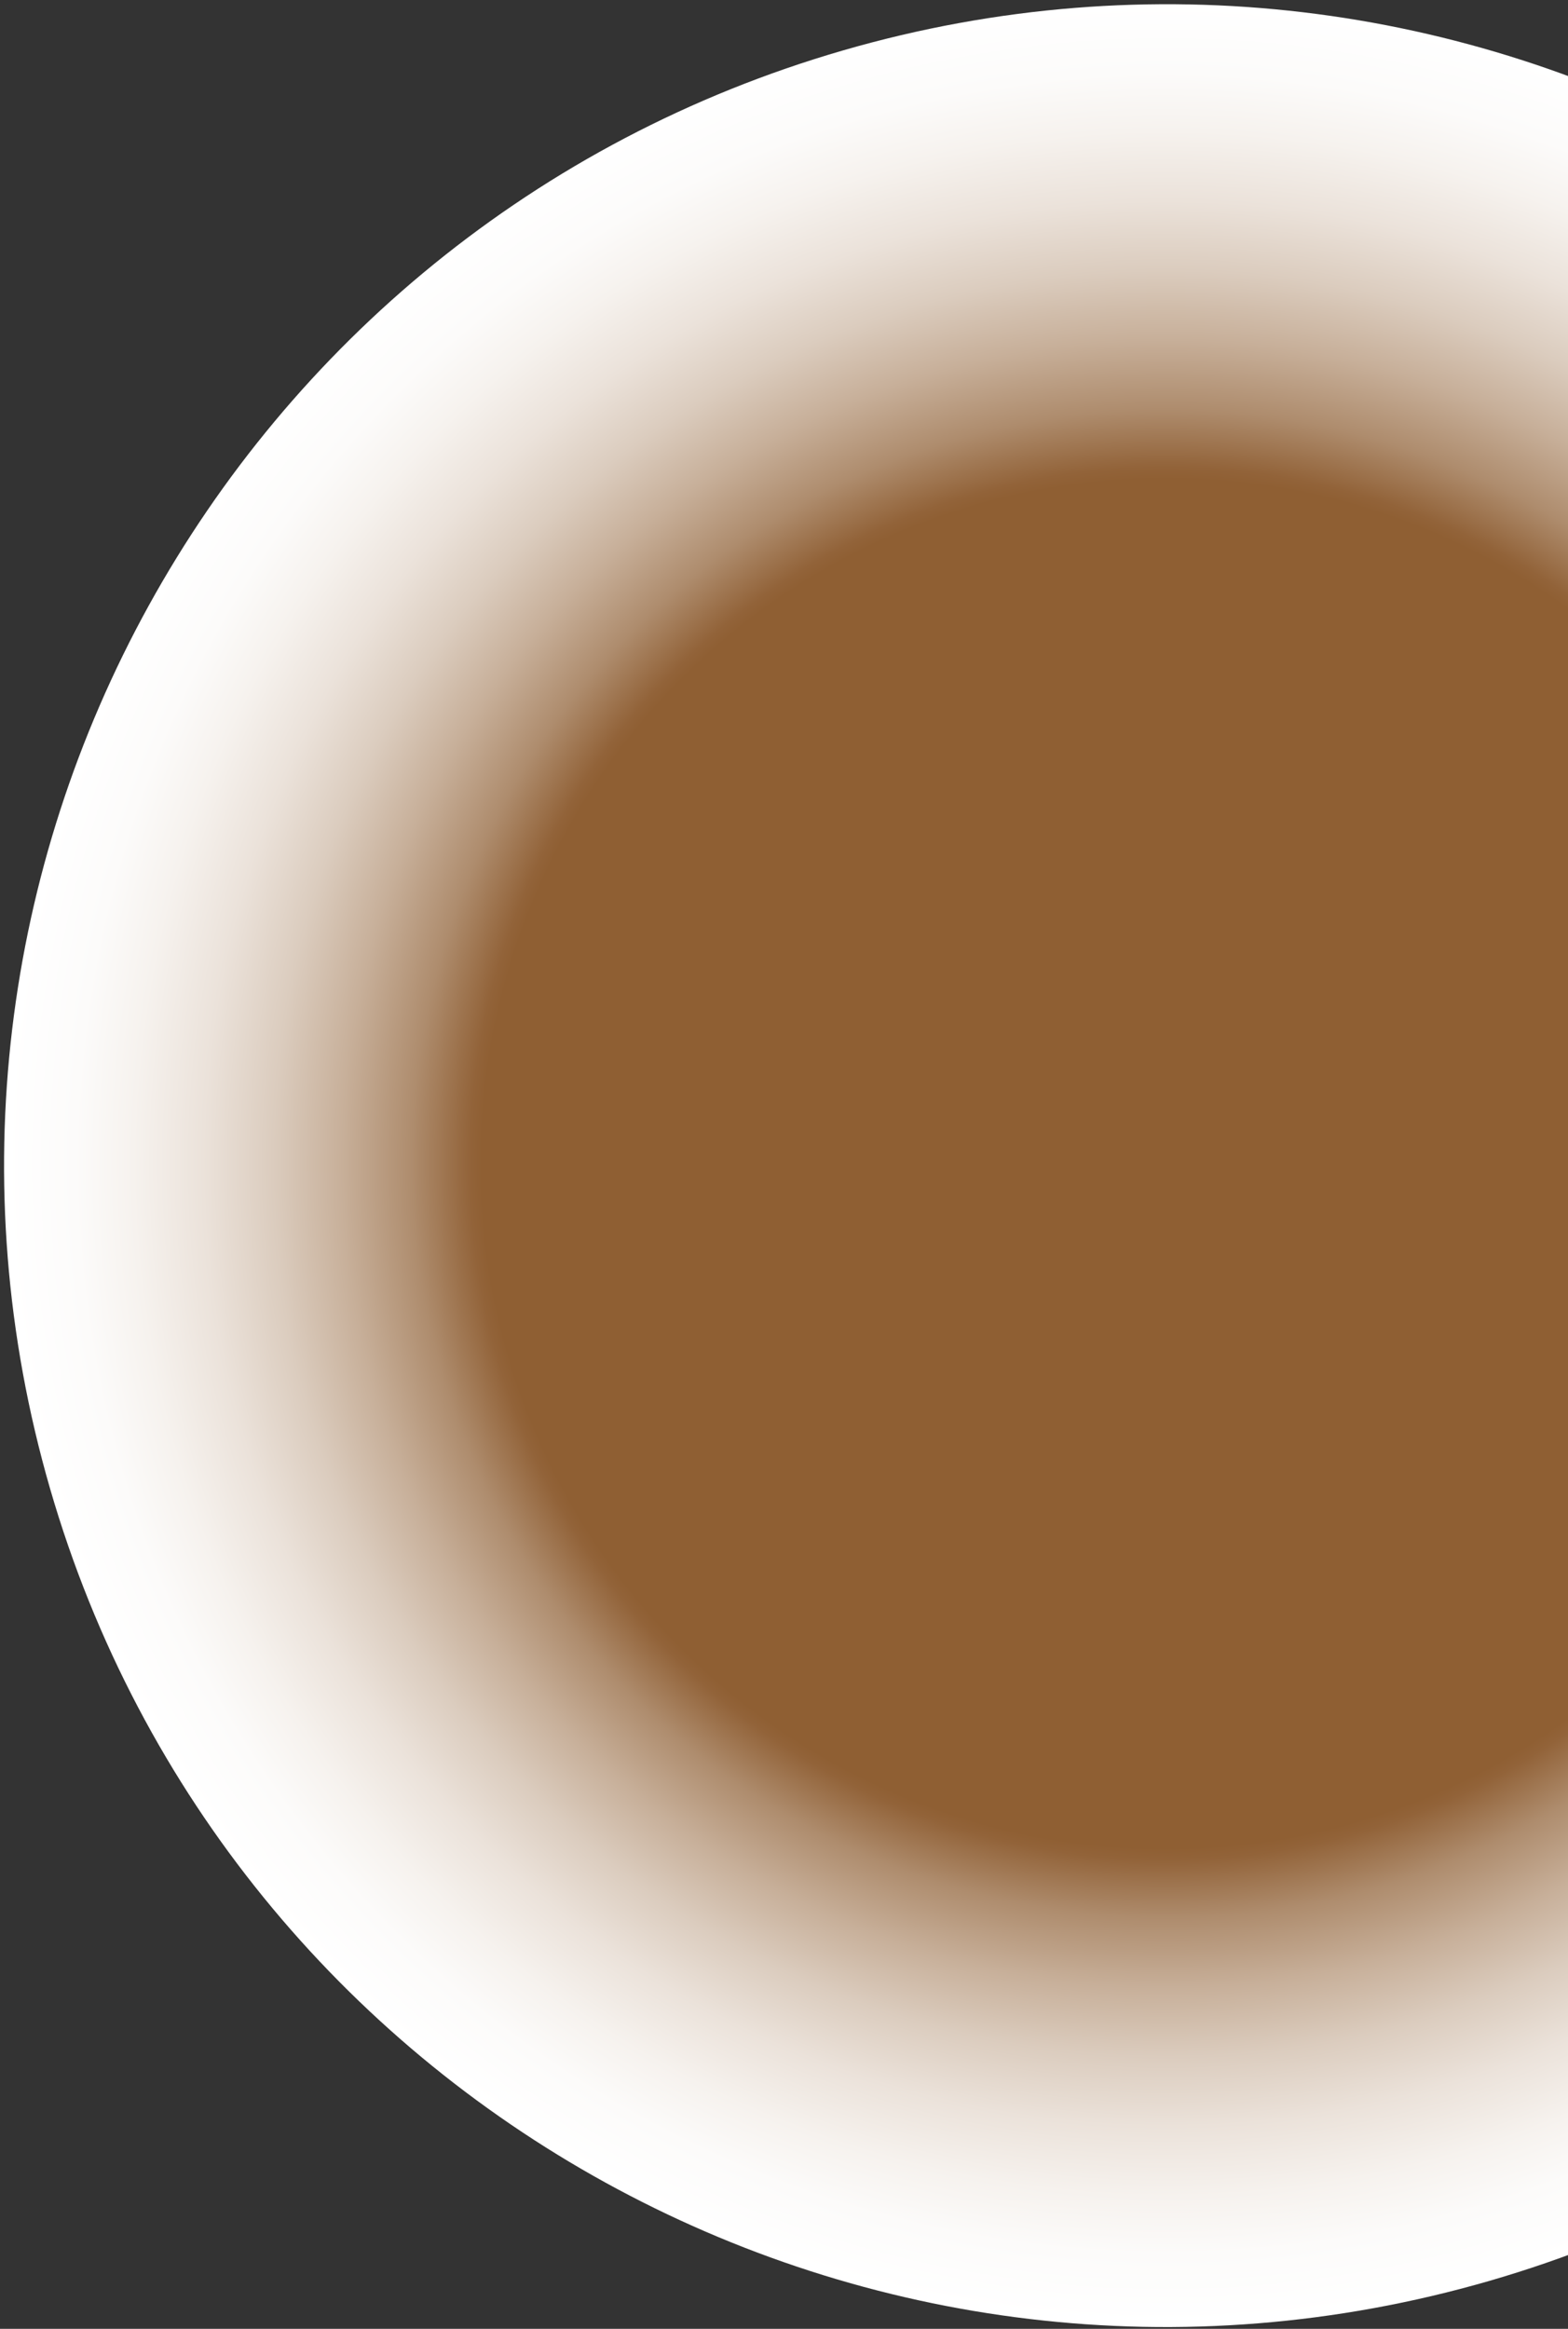<svg width="196" height="291" viewBox="0 0 196 291" fill="none" xmlns="http://www.w3.org/2000/svg">
<rect x="0" y="0" width="196" height="291" fill="#333333" stroke="none"/>
<path style="mix-blend-mode:multiply" d="M285.305 105.264C307.6 182.197 263.19 262.713 186.169 285.01C109.147 307.307 28.561 262.971 6.266 186.039C-16.028 109.106 28.381 28.59 105.402 6.293C182.424 -16.004 263.01 28.331 285.305 105.264Z" fill="url(#paint0_radial_399_183)"/>
<defs>
<radialGradient id="paint0_radial_399_183" cx="0" cy="0" r="1" gradientUnits="userSpaceOnUse" gradientTransform="translate(145.825 145.585) rotate(-16.147) scale(145.26 145.104)">
<stop offset="0.59" stop-color="#8F5F33"/>
<stop offset="0.6" stop-color="#926339"/>
<stop offset="0.65" stop-color="#AE8C6D"/>
<stop offset="0.71" stop-color="#C7AF99"/>
<stop offset="0.77" stop-color="#DBCCBE"/>
<stop offset="0.83" stop-color="#EBE2DA"/>
<stop offset="0.89" stop-color="#F6F2EE"/>
<stop offset="0.94" stop-color="#FCFBFA"/>
<stop offset="1" stop-color="white"/>
</radialGradient>
</defs>
</svg>

